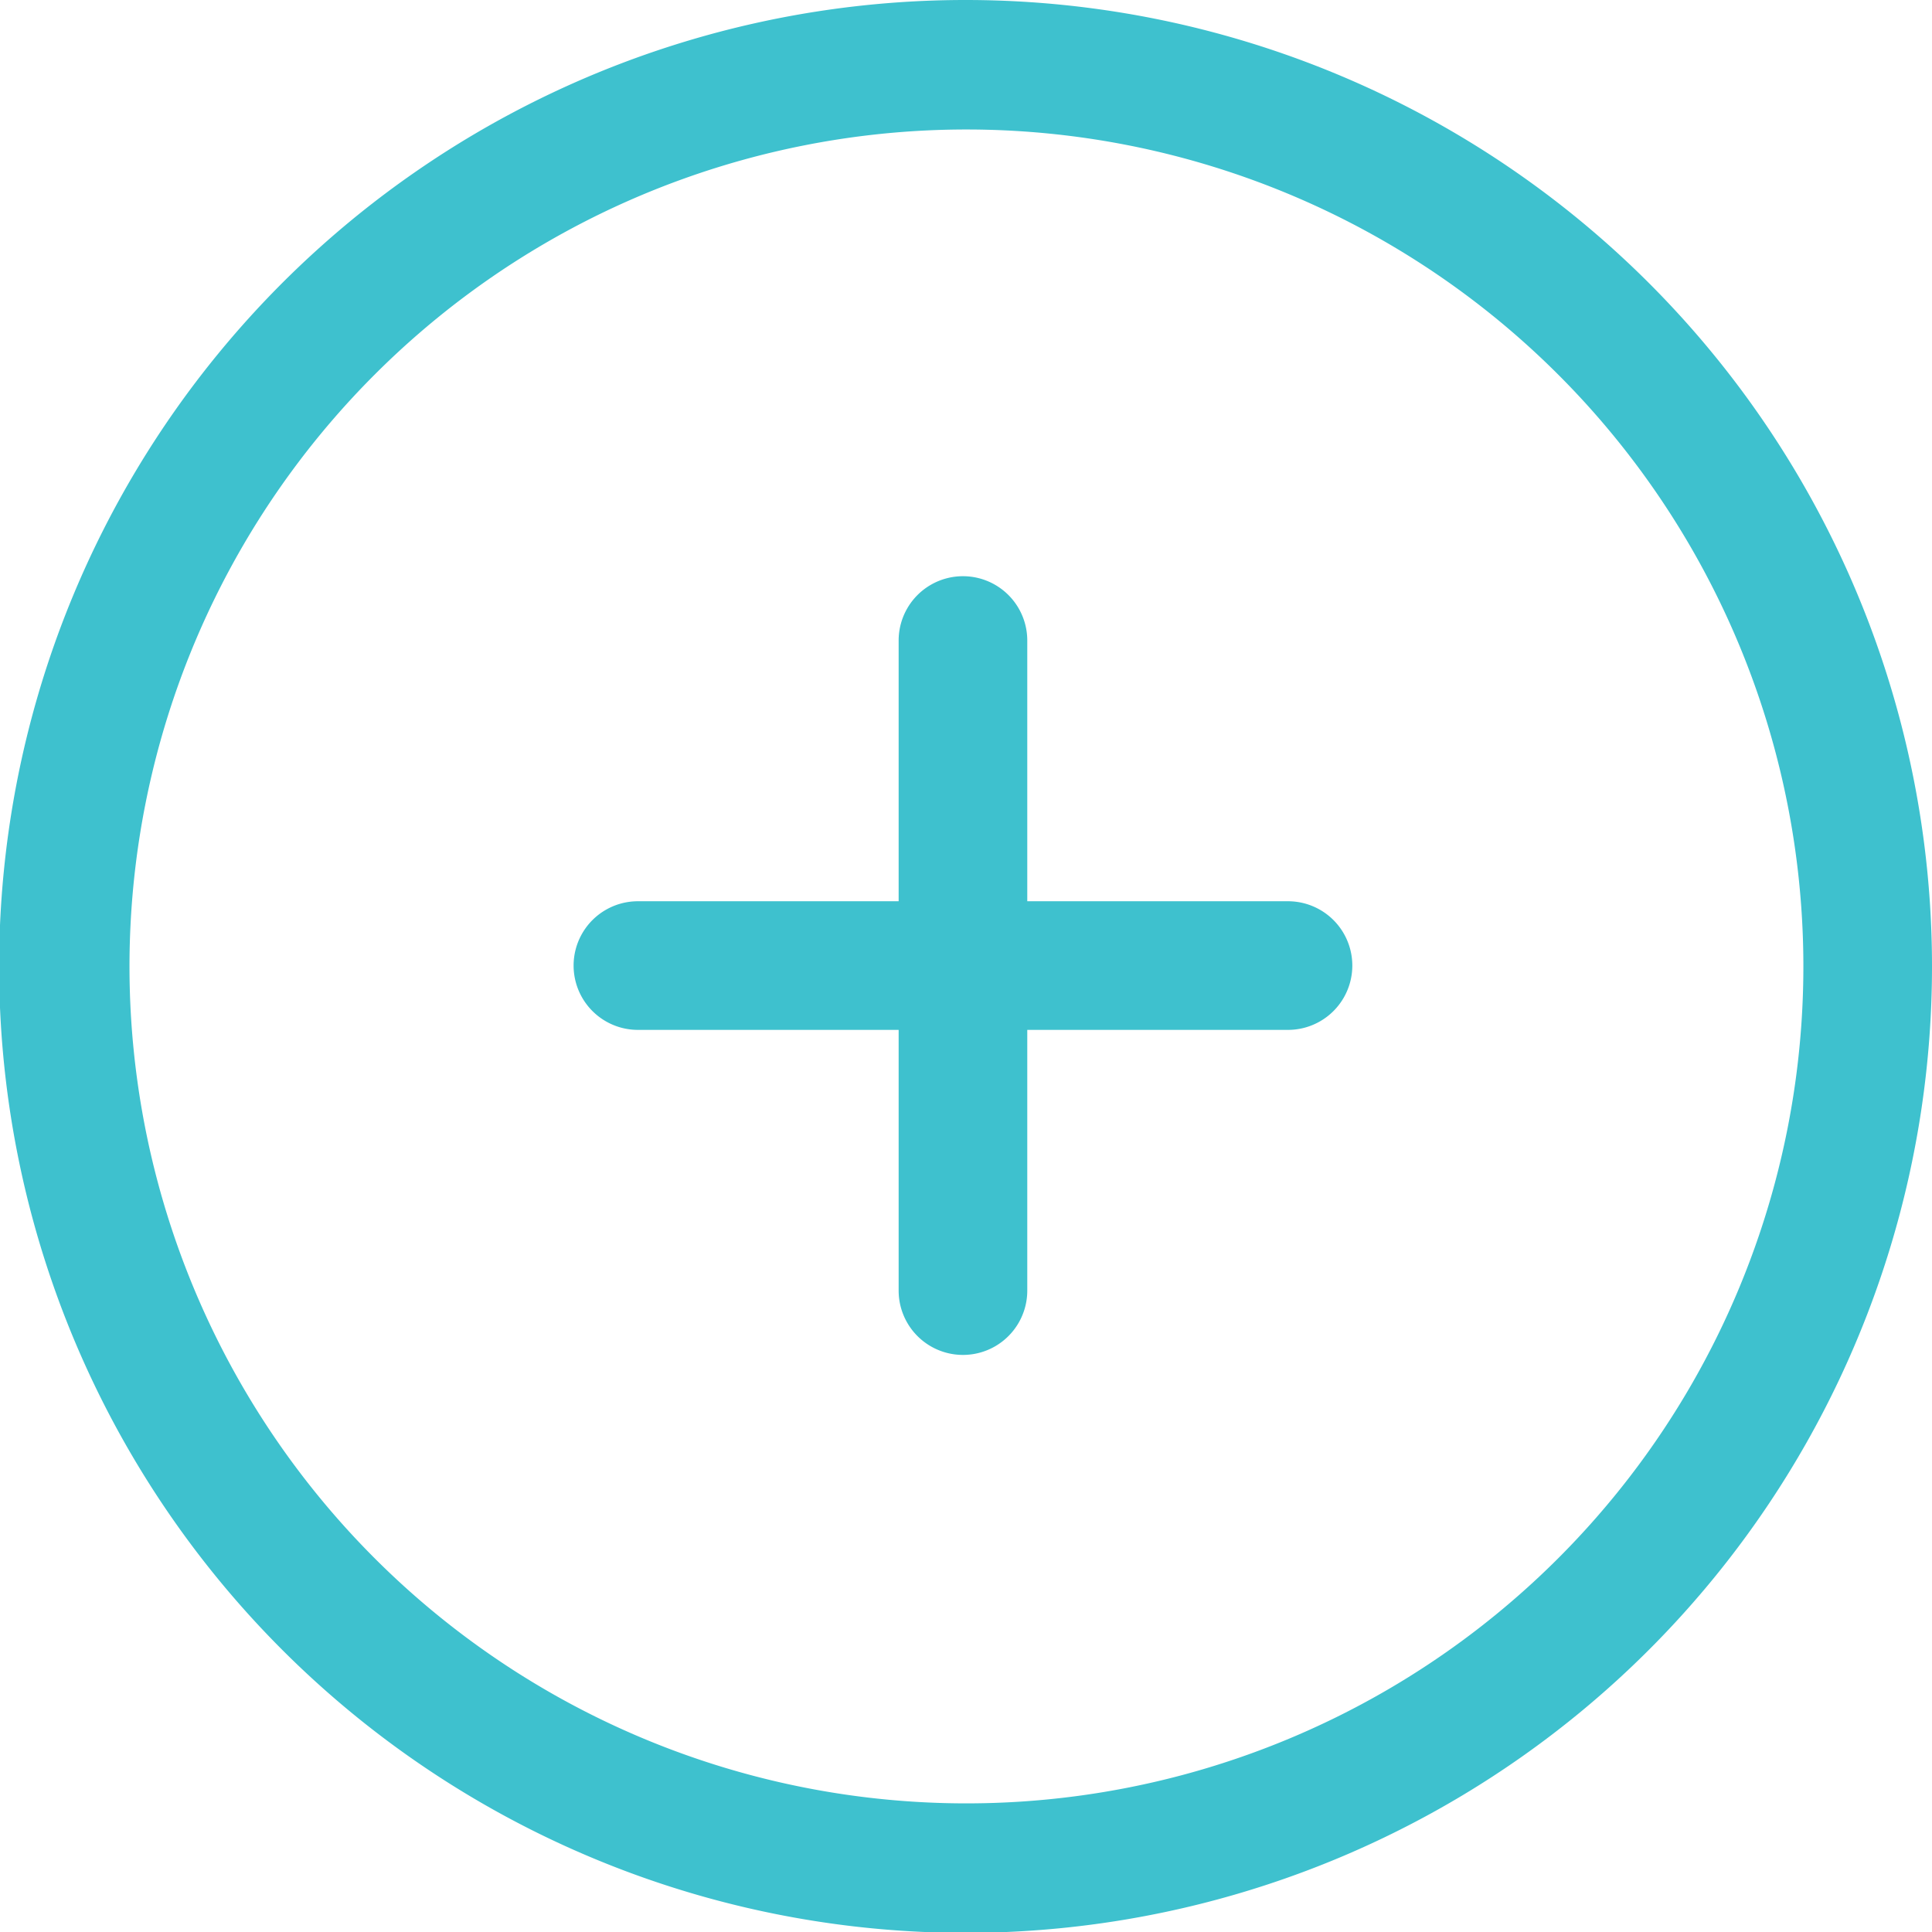 <svg xmlns="http://www.w3.org/2000/svg" width="22.23" height="22.23" viewBox="0 0 22.23 22.23"><title>icon_lists_adicionar</title><path d="M11.12,0A11.12,11.12,0,1,0,22.23,11.12,11.12,11.12,0,0,0,11.12,0Zm0,20.75a9.63,9.63,0,1,1,9.63-9.63A9.63,9.63,0,0,1,11.12,20.75Z" style="fill:#3ec1ce"/><path d="M14.82,10.37h-3v-3a.74.74,0,0,0-1.48,0v3h-3a.74.74,0,0,0,0,1.48h3v3a.74.74,0,1,0,1.48,0v-3h3a.74.74,0,0,0,0-1.48Z" style="fill:#3ec1ce"/></svg>